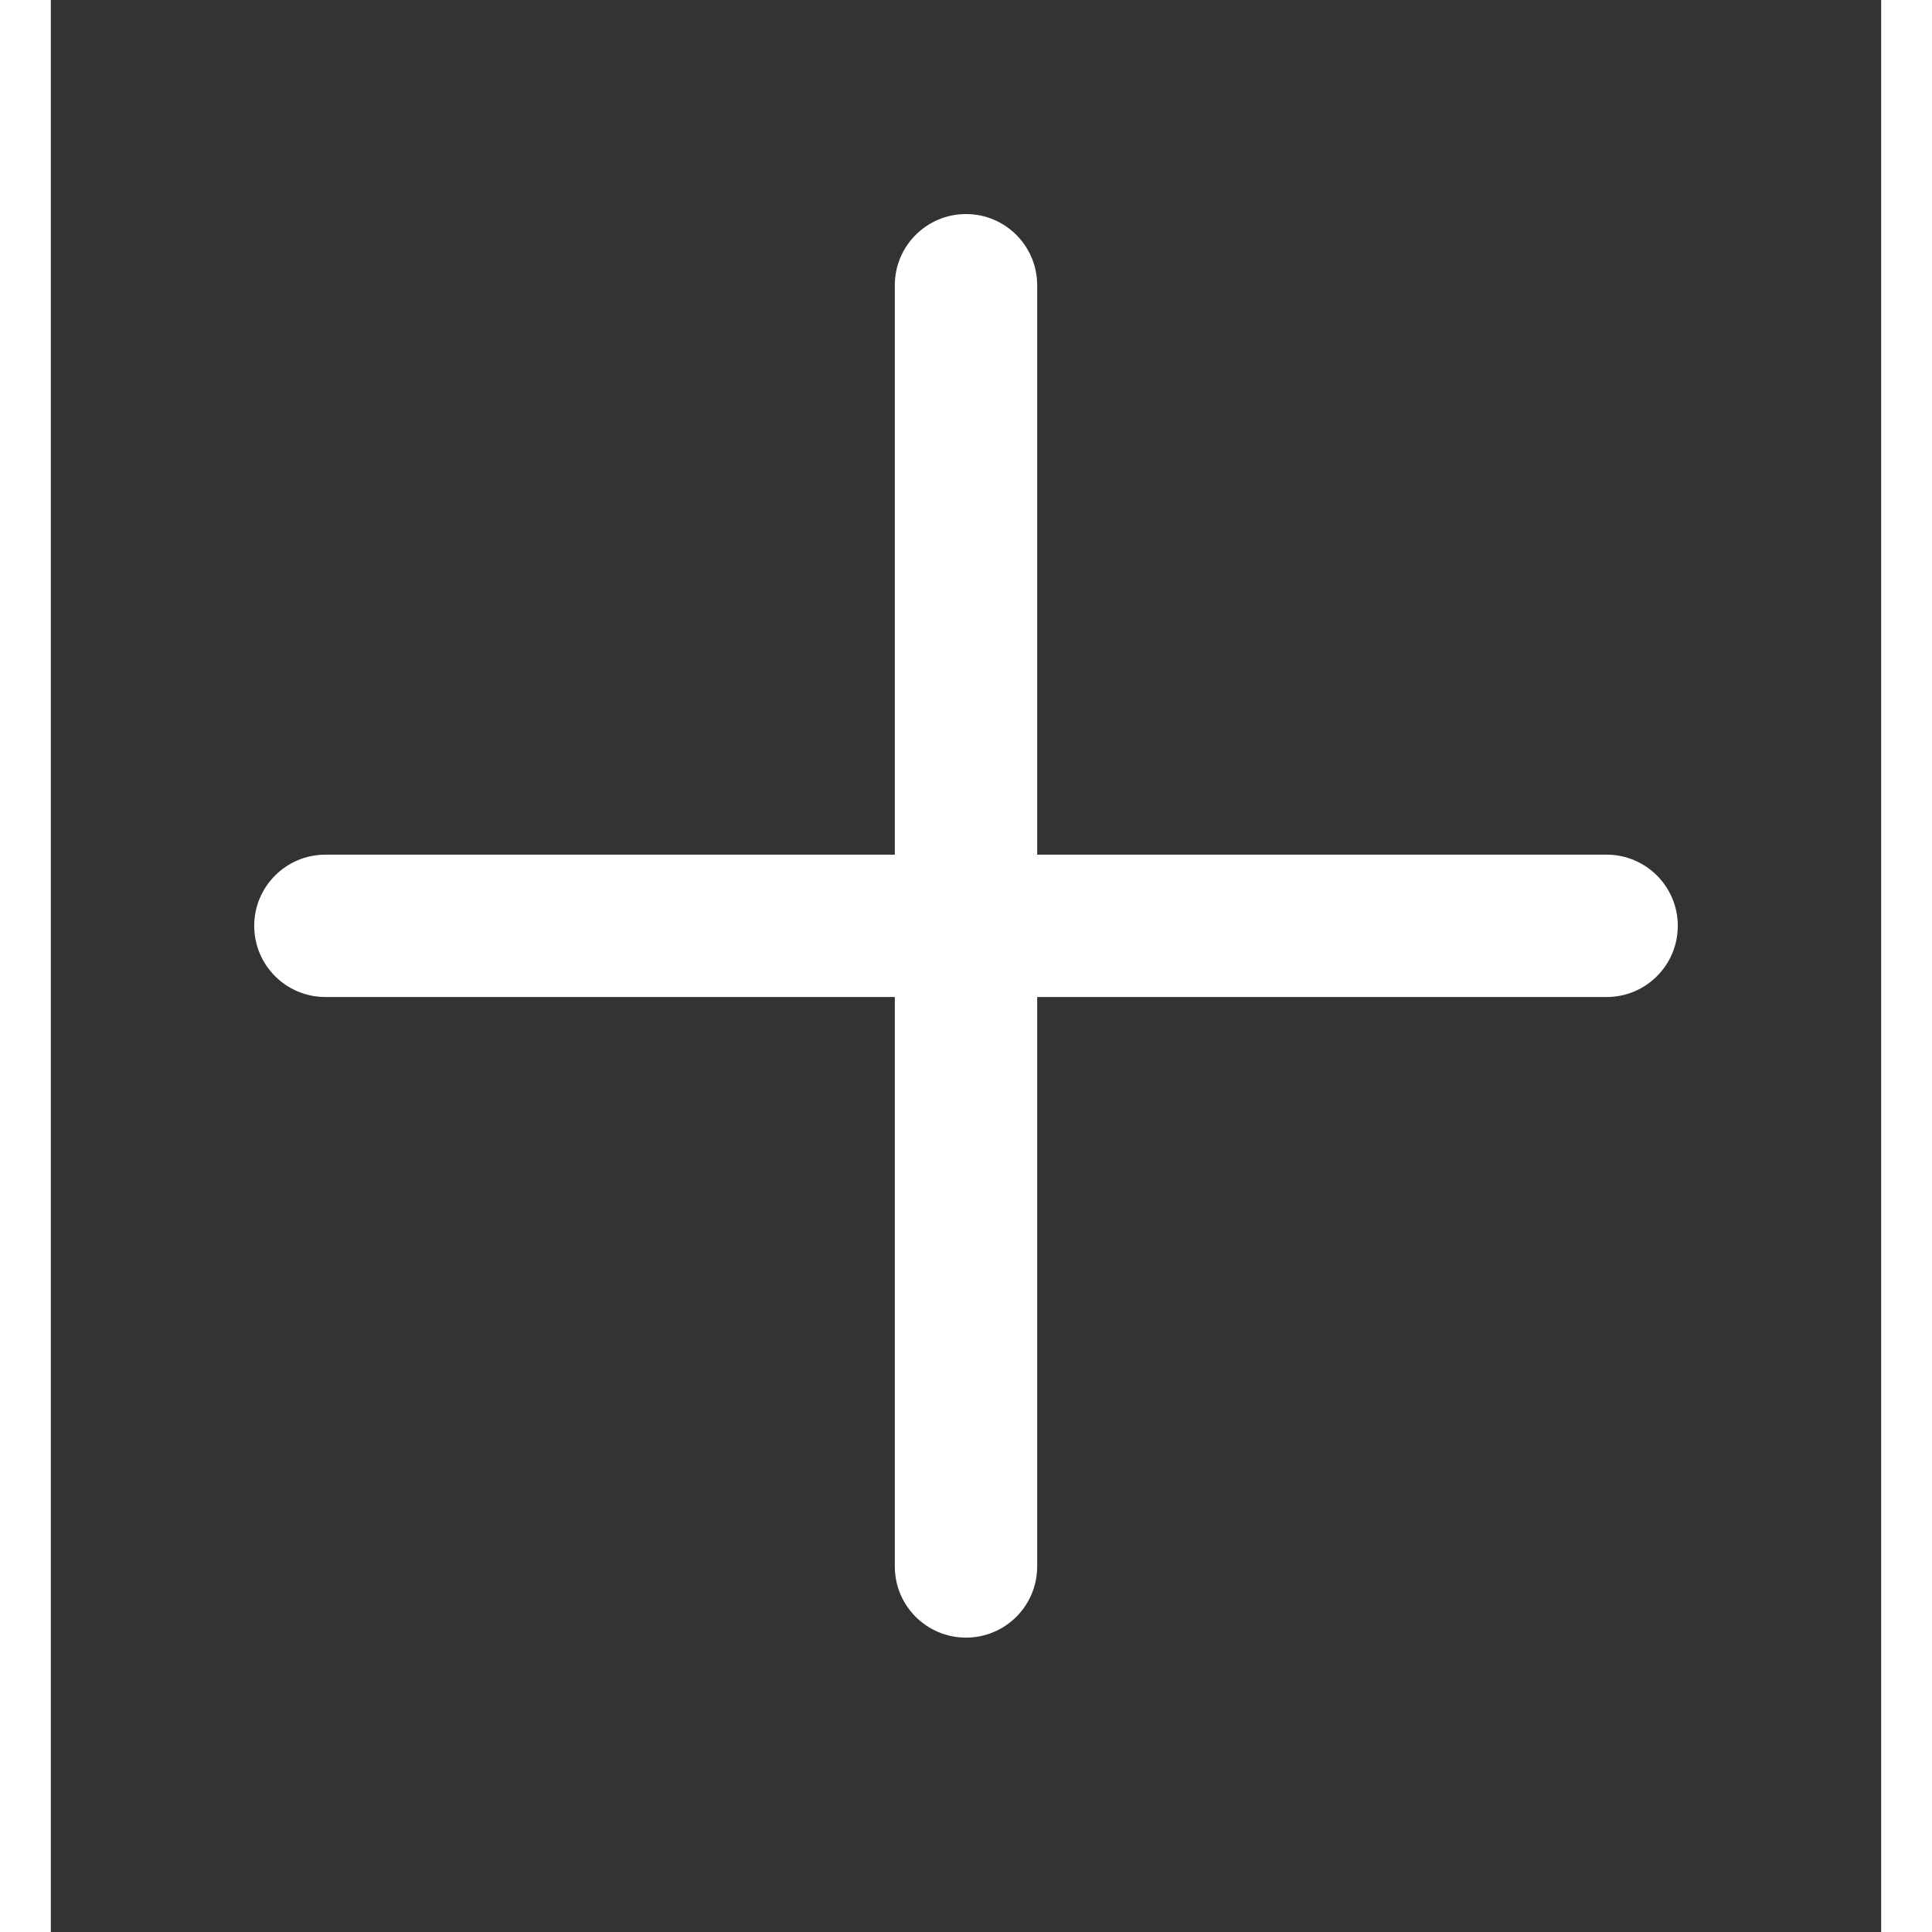<svg width="18" height="18" viewBox="0 0 18 19" fill="#fff" xmlns="http://www.w3.org/2000/svg">
<rect x="0" y="0" width="18" height="19" fill="#333333" stroke="none"/>
<path fill-rule="evenodd" clip-rule="evenodd" d="M8.3 15.405C8.3 15.792 8.613 16.105 9 16.105C9.387 16.105 9.7 15.792 9.7 15.405L9.7 9.805L15.3 9.805C15.687 9.805 16 9.492 16 9.105C16 8.719 15.687 8.405 15.3 8.405L9.7 8.405L9.7 2.805C9.7 2.419 9.387 2.105 9 2.105C8.613 2.105 8.3 2.419 8.3 2.805L8.3 8.405L2.7 8.405C2.314 8.405 2 8.719 2 9.105C2 9.492 2.314 9.805 2.7 9.805L8.3 9.805L8.3 15.405Z"/>
</svg>
